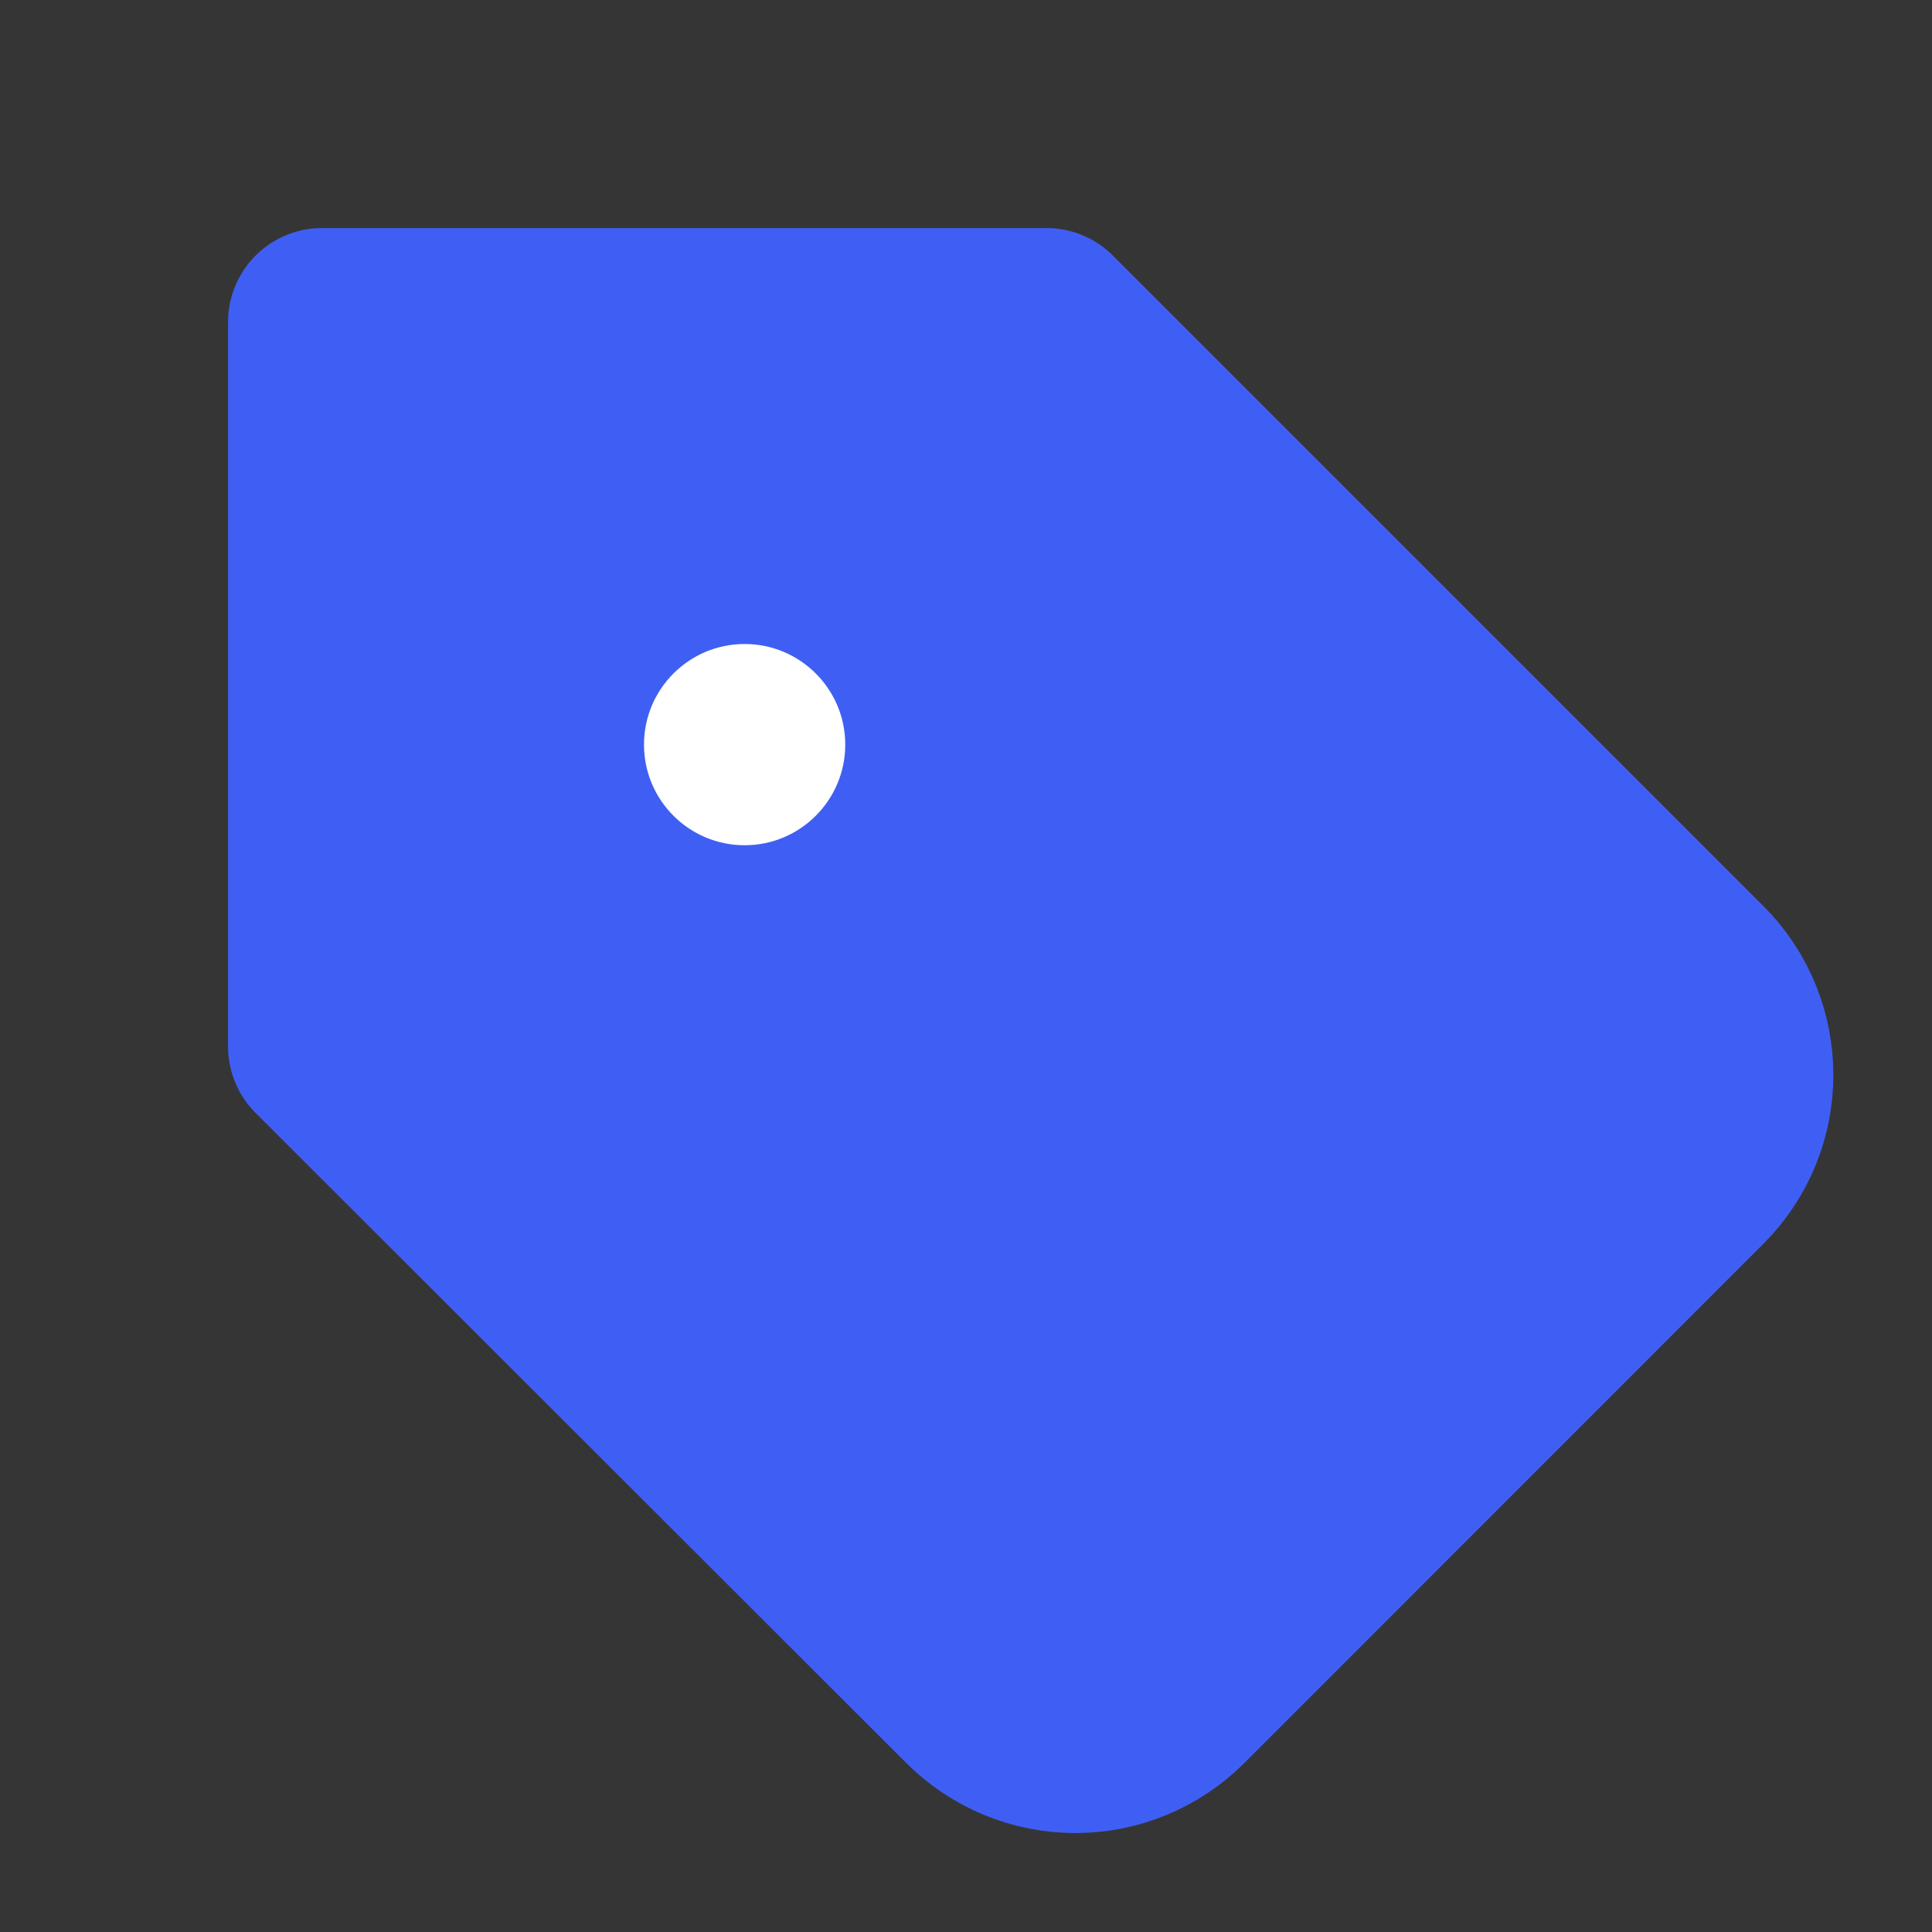 <?xml version="1.0" encoding="UTF-8"?>
<svg width="12px" height="12px" viewBox="0 0 12 12" version="1.1" xmlns="http://www.w3.org/2000/svg" xmlns:xlink="http://www.w3.org/1999/xlink">
    <rect x="0" y="0" width="12" height="12" fill="#333333" stroke="none"/>
    <!-- Generator: Sketch 63.1 (92452) - https://sketch.com -->
    <title>编组</title>
    <desc>Created with Sketch.</desc>
    <g id="模版页面" stroke="none" stroke-width="1" fill="none" fill-rule="evenodd">
        <g id="4-客户画像-标签描摹-列表" transform="translate(-405, -139)">
            <g id="编组-8" transform="translate(384, 120)">
                <g id="编组" transform="translate(21, 19)">
                    <rect id="矩形" fill-opacity="0.01" fill="#FFFFFF" fill-rule="nonzero" x="0" y="0" width="12" height="12"></rect>
                    <path d="M10.542,7.311 L7.316,10.538 C7.147,10.707 6.918,10.802 6.679,10.802 C6.44,10.802 6.211,10.707 6.042,10.538 L2,6.5 L2,2 L6.5,2 L10.542,6.042 C10.891,6.393 10.891,6.96 10.542,7.311 Z" id="路径" stroke="#3F5FF4" stroke-width="1.167" fill="#3F5FF4" fill-rule="nonzero" stroke-linejoin="round"></path>
                    <path d="M4.625,5.25 C4.97,5.25 5.25,4.97 5.25,4.625 C5.25,4.28 4.97,4 4.625,4 C4.28,4 4,4.28 4,4.625 C4,4.97 4.28,5.25 4.625,5.25 Z" id="路径" fill="#FFFFFF"></path>
                </g>
            </g>
        </g>
    </g>
</svg>
